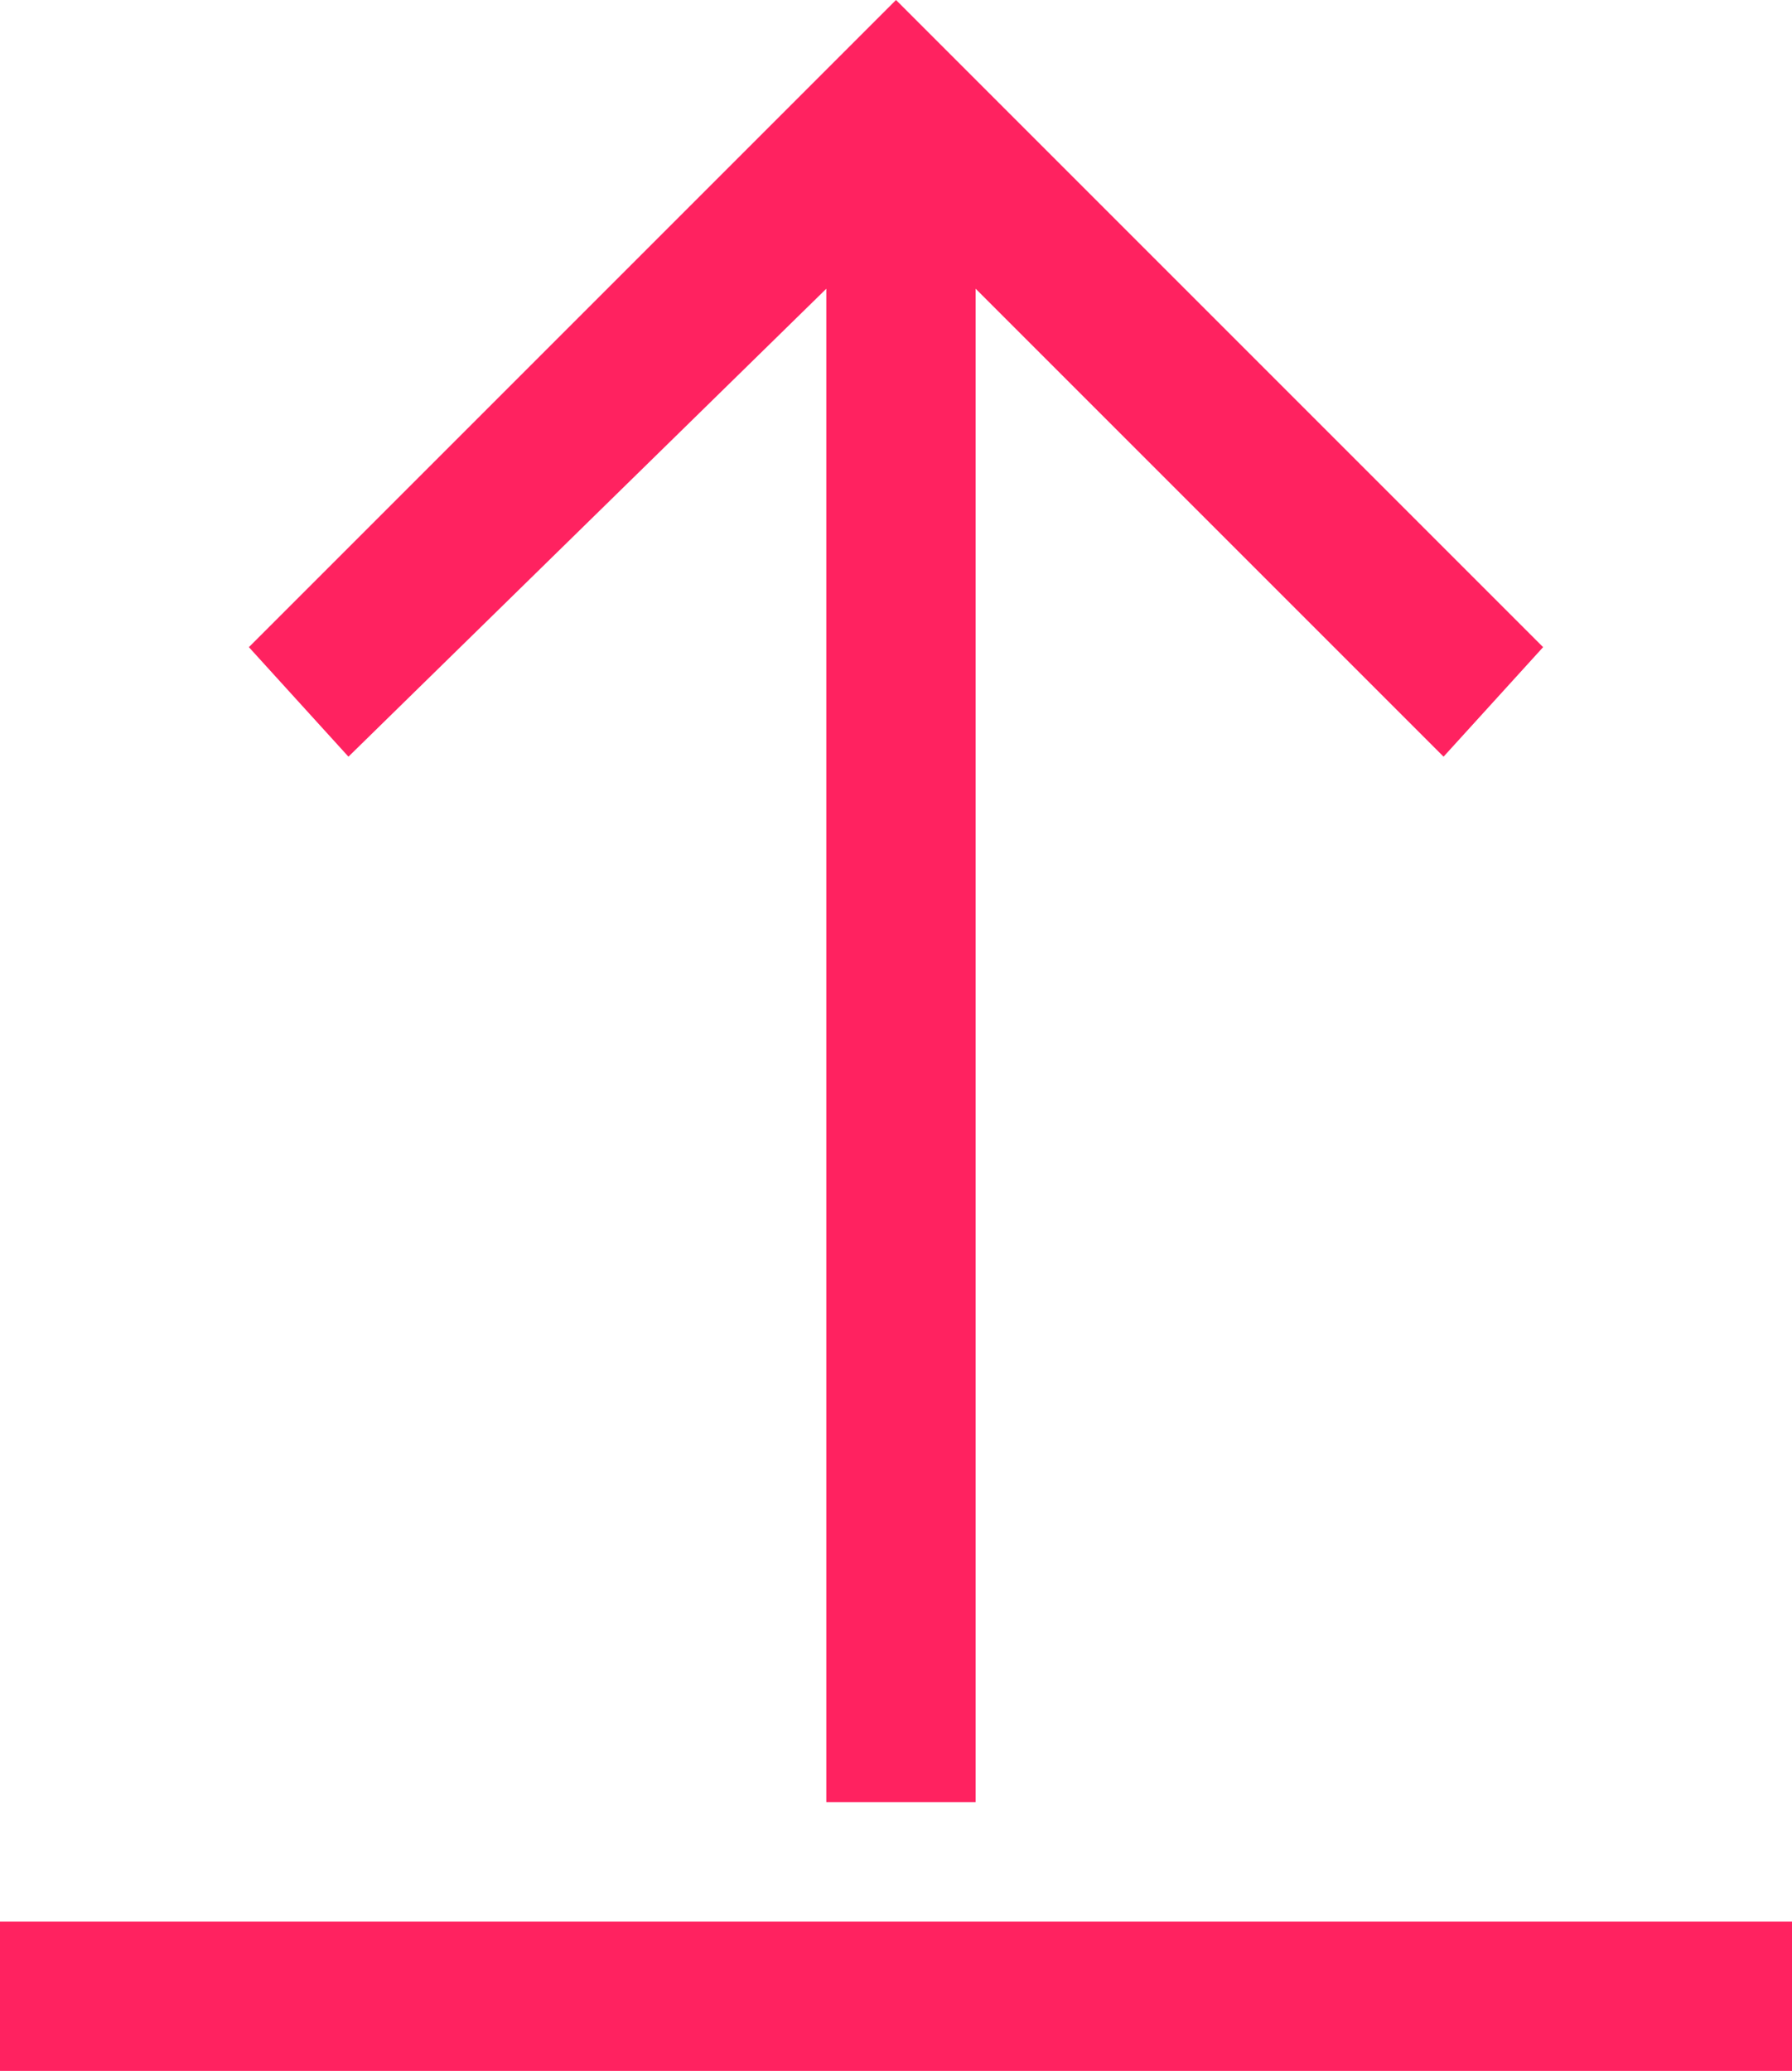 <?xml version="1.0" encoding="utf-8"?>
<!-- Generator: Adobe Illustrator 24.0.1, SVG Export Plug-In . SVG Version: 6.00 Build 0)  -->
<svg version="1.1" id="Layer_1" xmlns="http://www.w3.org/2000/svg" xmlns:xlink="http://www.w3.org/1999/xlink" x="0px" y="0px"
	 viewBox="0 0 18 20.8" style="enable-background:new 0 0 18 20.8;" xml:space="preserve">
<style type="text/css">
	.st0{fill:#FF2260;}
</style>
<title>ShareScreen_1</title>
<g>
	<rect y="19.3" class="st0" width="18" height="1.5"/>
	<polygon class="st0" points="8.3,2.9 8.3,18.1 9.8,18.1 9.8,2.9 14.5,7.6 15.5,6.5 9,0 2.5,6.5 3.5,7.6 	"/>
</g>
</svg>

